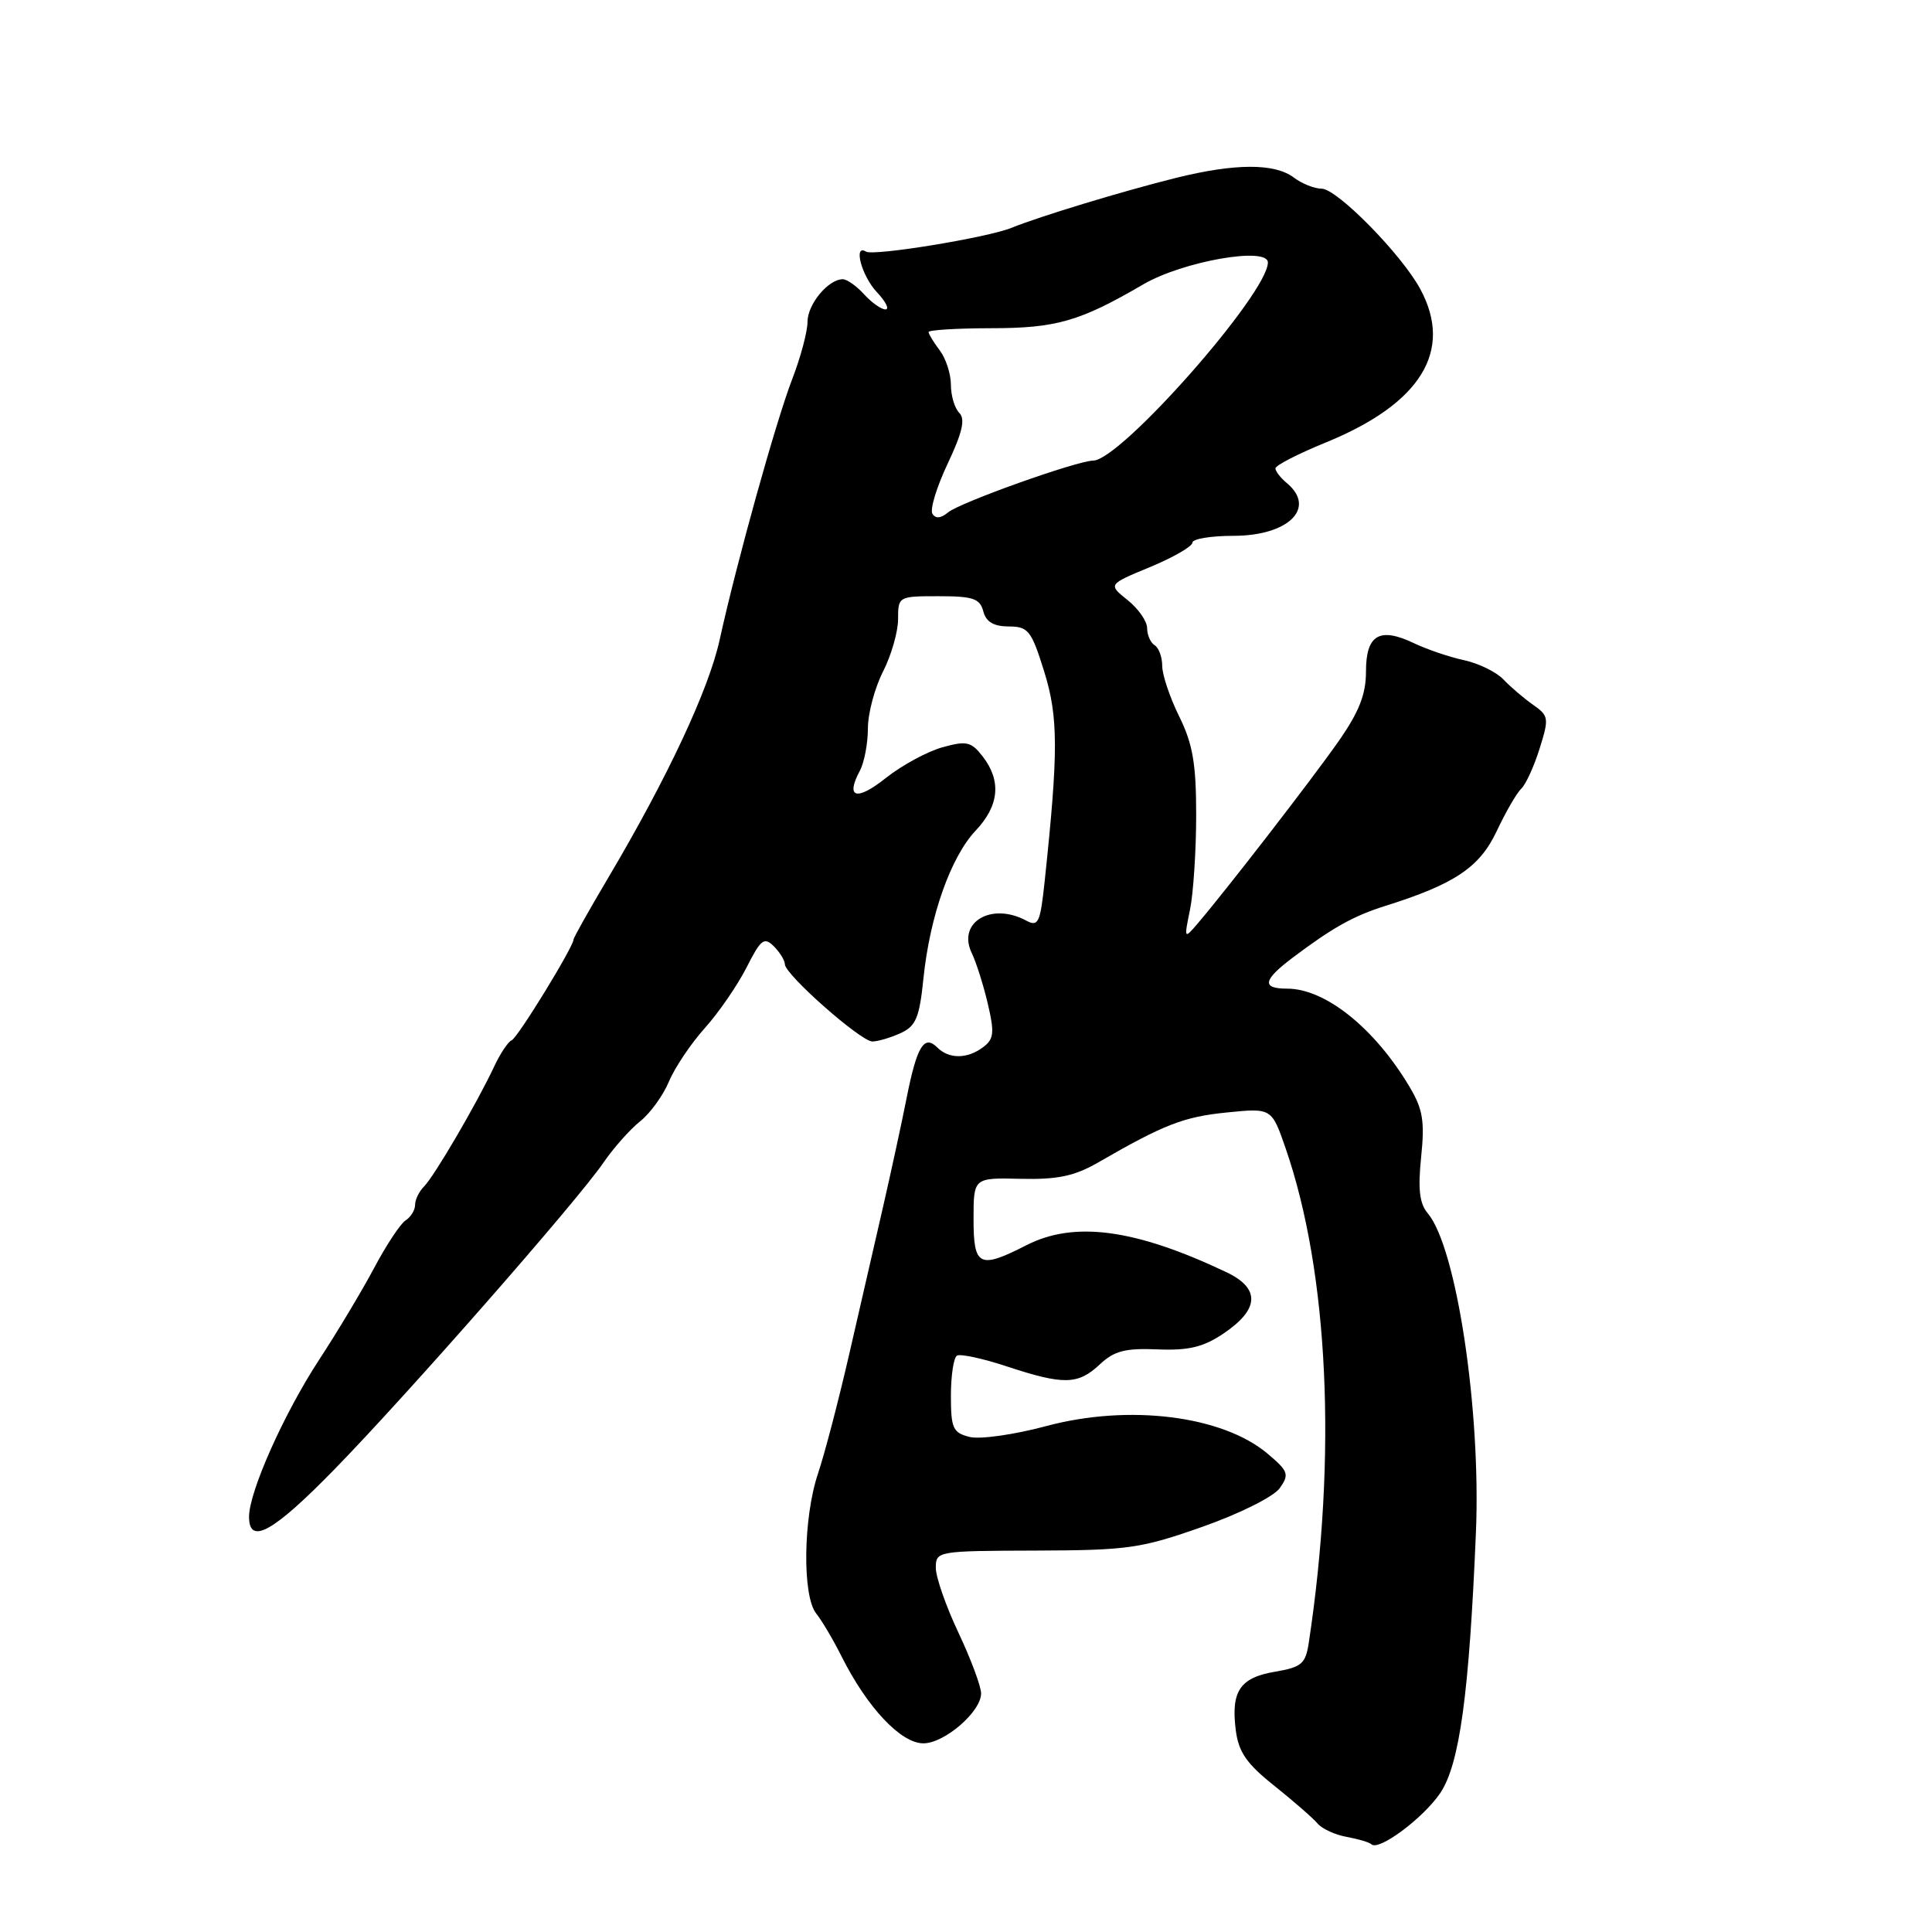 <?xml version="1.0" encoding="UTF-8" standalone="no"?>
<!DOCTYPE svg PUBLIC "-//W3C//DTD SVG 1.1//EN" "http://www.w3.org/Graphics/SVG/1.1/DTD/svg11.dtd" >
<svg xmlns="http://www.w3.org/2000/svg" xmlns:xlink="http://www.w3.org/1999/xlink" version="1.1" viewBox="0 0 256 256">
 <g >
 <path fill="currentColor"
d=" M 190.84 237.59 C 193.40 233.78 194.67 224.53 195.57 203.00 C 196.24 186.80 192.99 165.28 189.18 160.76 C 188.09 159.48 187.87 157.56 188.31 153.30 C 188.80 148.57 188.53 146.96 186.79 144.04 C 182.15 136.23 175.62 131.00 170.55 131.00 C 167.15 131.00 167.34 129.88 171.23 126.94 C 176.53 122.94 179.33 121.37 183.52 120.05 C 192.76 117.15 196.06 114.93 198.32 110.13 C 199.52 107.58 200.99 105.05 201.58 104.50 C 202.17 103.95 203.26 101.57 204.00 99.21 C 205.27 95.16 205.23 94.85 203.13 93.38 C 201.92 92.53 200.15 91.02 199.21 90.03 C 198.27 89.04 195.93 87.90 194.00 87.48 C 192.08 87.07 189.08 86.05 187.34 85.22 C 182.79 83.05 181.00 84.11 181.00 88.98 C 181.00 92.01 180.09 94.33 177.34 98.26 C 173.84 103.26 162.53 117.88 158.69 122.38 C 156.90 124.47 156.88 124.44 157.69 120.50 C 158.13 118.30 158.50 112.67 158.50 108.00 C 158.50 101.20 158.05 98.58 156.25 94.93 C 155.01 92.42 154.00 89.41 154.00 88.24 C 154.00 87.07 153.55 85.84 153.00 85.50 C 152.45 85.16 152.00 84.14 152.00 83.23 C 152.00 82.32 150.83 80.65 149.41 79.51 C 146.82 77.44 146.82 77.44 152.41 75.13 C 155.48 73.85 158.00 72.40 158.00 71.90 C 158.00 71.41 160.44 71.00 163.43 71.00 C 170.74 71.00 174.48 67.30 170.50 64.00 C 169.68 63.32 169.00 62.44 169.00 62.06 C 169.00 61.67 172.04 60.11 175.75 58.60 C 188.28 53.47 192.59 46.47 188.21 38.33 C 185.74 33.73 177.16 25.00 175.12 25.00 C 174.17 25.00 172.51 24.34 171.44 23.53 C 168.90 21.61 163.66 21.63 155.83 23.57 C 148.73 25.34 137.79 28.66 134.00 30.20 C 130.81 31.49 115.74 33.96 114.75 33.34 C 113.03 32.29 114.17 36.55 116.17 38.69 C 117.37 39.96 117.89 41.00 117.33 41.00 C 116.77 41.00 115.50 40.10 114.50 39.00 C 113.50 37.90 112.23 37.00 111.67 37.00 C 109.75 37.00 107.00 40.32 107.00 42.64 C 107.00 43.93 106.09 47.35 104.97 50.24 C 102.80 55.88 97.62 74.48 95.35 84.81 C 93.90 91.40 88.43 103.07 80.61 116.28 C 78.07 120.56 76.00 124.25 76.00 124.48 C 76.00 125.44 68.59 137.53 67.80 137.84 C 67.33 138.03 66.28 139.60 65.47 141.34 C 63.18 146.22 57.55 155.85 56.20 157.20 C 55.54 157.86 55.00 158.96 55.00 159.65 C 55.00 160.34 54.44 161.26 53.75 161.70 C 53.06 162.14 51.19 164.97 49.58 168.00 C 47.97 171.03 44.69 176.50 42.29 180.17 C 37.63 187.29 33.00 197.66 33.00 200.98 C 33.00 204.80 36.20 203.02 44.36 194.65 C 54.01 184.76 76.47 159.15 79.95 154.07 C 81.29 152.11 83.49 149.64 84.82 148.58 C 86.15 147.53 87.87 145.15 88.64 143.31 C 89.41 141.46 91.55 138.28 93.39 136.23 C 95.23 134.18 97.71 130.57 98.91 128.22 C 100.81 124.46 101.25 124.11 102.54 125.39 C 103.34 126.20 104.00 127.27 104.00 127.77 C 104.00 129.12 114.06 138.00 115.59 138.00 C 116.31 138.00 117.99 137.51 119.32 136.90 C 121.36 135.97 121.83 134.87 122.36 129.65 C 123.21 121.39 125.97 113.57 129.28 110.06 C 132.40 106.76 132.71 103.48 130.23 100.26 C 128.69 98.27 128.09 98.13 124.87 99.02 C 122.87 99.58 119.51 101.40 117.39 103.08 C 113.50 106.18 111.99 105.76 113.94 102.12 C 114.52 101.03 115.00 98.51 115.00 96.53 C 115.00 94.54 115.90 91.16 117.00 89.00 C 118.10 86.84 119.00 83.71 119.00 82.04 C 119.00 79.03 119.05 79.00 124.38 79.00 C 128.93 79.00 129.85 79.31 130.29 81.00 C 130.66 82.41 131.66 83.00 133.66 83.01 C 136.25 83.02 136.66 83.53 138.36 88.98 C 140.24 95.02 140.25 99.54 138.43 116.72 C 137.83 122.33 137.59 122.85 135.95 121.97 C 131.34 119.51 126.81 122.22 128.76 126.28 C 129.35 127.50 130.31 130.53 130.89 133.00 C 131.79 136.84 131.70 137.68 130.28 138.75 C 128.18 140.33 125.75 140.35 124.20 138.80 C 122.45 137.05 121.49 138.64 120.13 145.50 C 119.48 148.80 118.06 155.32 116.99 160.00 C 115.91 164.68 113.90 173.45 112.51 179.50 C 111.12 185.55 109.27 192.64 108.39 195.25 C 106.42 201.12 106.29 211.49 108.16 213.81 C 108.91 214.74 110.41 217.29 111.51 219.48 C 114.91 226.26 119.37 231.00 122.35 231.00 C 125.15 231.00 130.00 226.81 130.00 224.39 C 130.00 223.46 128.65 219.84 127.00 216.34 C 125.35 212.85 124.00 208.98 124.00 207.75 C 124.00 205.53 124.19 205.50 137.25 205.46 C 149.48 205.42 151.18 205.18 159.35 202.30 C 164.33 200.54 168.80 198.30 169.59 197.17 C 170.86 195.36 170.71 194.93 167.95 192.61 C 161.96 187.57 149.59 186.03 138.64 188.96 C 134.41 190.10 129.83 190.75 128.47 190.40 C 126.27 189.85 126.00 189.26 126.00 184.95 C 126.00 182.29 126.36 179.90 126.80 179.63 C 127.23 179.36 130.23 180.00 133.45 181.07 C 140.95 183.54 142.84 183.50 145.73 180.79 C 147.63 179.00 149.10 178.62 153.38 178.80 C 157.49 178.97 159.44 178.50 162.09 176.72 C 166.89 173.50 167.03 170.72 162.50 168.57 C 150.43 162.84 142.36 161.75 136.00 165.00 C 129.75 168.19 129.00 167.82 129.00 161.52 C 129.00 156.05 129.00 156.05 135.25 156.20 C 140.14 156.31 142.37 155.84 145.50 154.04 C 154.25 148.99 156.82 147.99 162.54 147.41 C 168.50 146.81 168.50 146.81 170.35 152.15 C 176.04 168.61 177.18 192.86 173.42 217.67 C 173.00 220.46 172.47 220.91 168.96 221.51 C 164.31 222.29 163.10 224.08 163.74 229.22 C 164.12 232.17 165.16 233.69 168.86 236.63 C 171.41 238.67 173.98 240.91 174.57 241.61 C 175.16 242.32 176.90 243.12 178.45 243.40 C 179.99 243.68 181.45 244.12 181.71 244.37 C 182.66 245.33 188.59 240.92 190.84 237.59 Z  M 123.55 68.08 C 123.20 67.51 124.11 64.53 125.57 61.44 C 127.52 57.32 127.93 55.53 127.11 54.71 C 126.50 54.10 126.00 52.43 126.00 50.99 C 126.00 49.56 125.34 47.51 124.53 46.44 C 123.72 45.37 123.05 44.27 123.04 44.00 C 123.02 43.73 126.72 43.50 131.25 43.49 C 139.97 43.49 143.08 42.59 151.49 37.68 C 156.73 34.62 168.00 32.64 168.00 34.78 C 168.00 38.87 148.53 60.95 144.87 61.03 C 142.64 61.07 127.21 66.58 125.63 67.89 C 124.67 68.69 123.96 68.75 123.55 68.08 Z "/>
</g>
</svg>